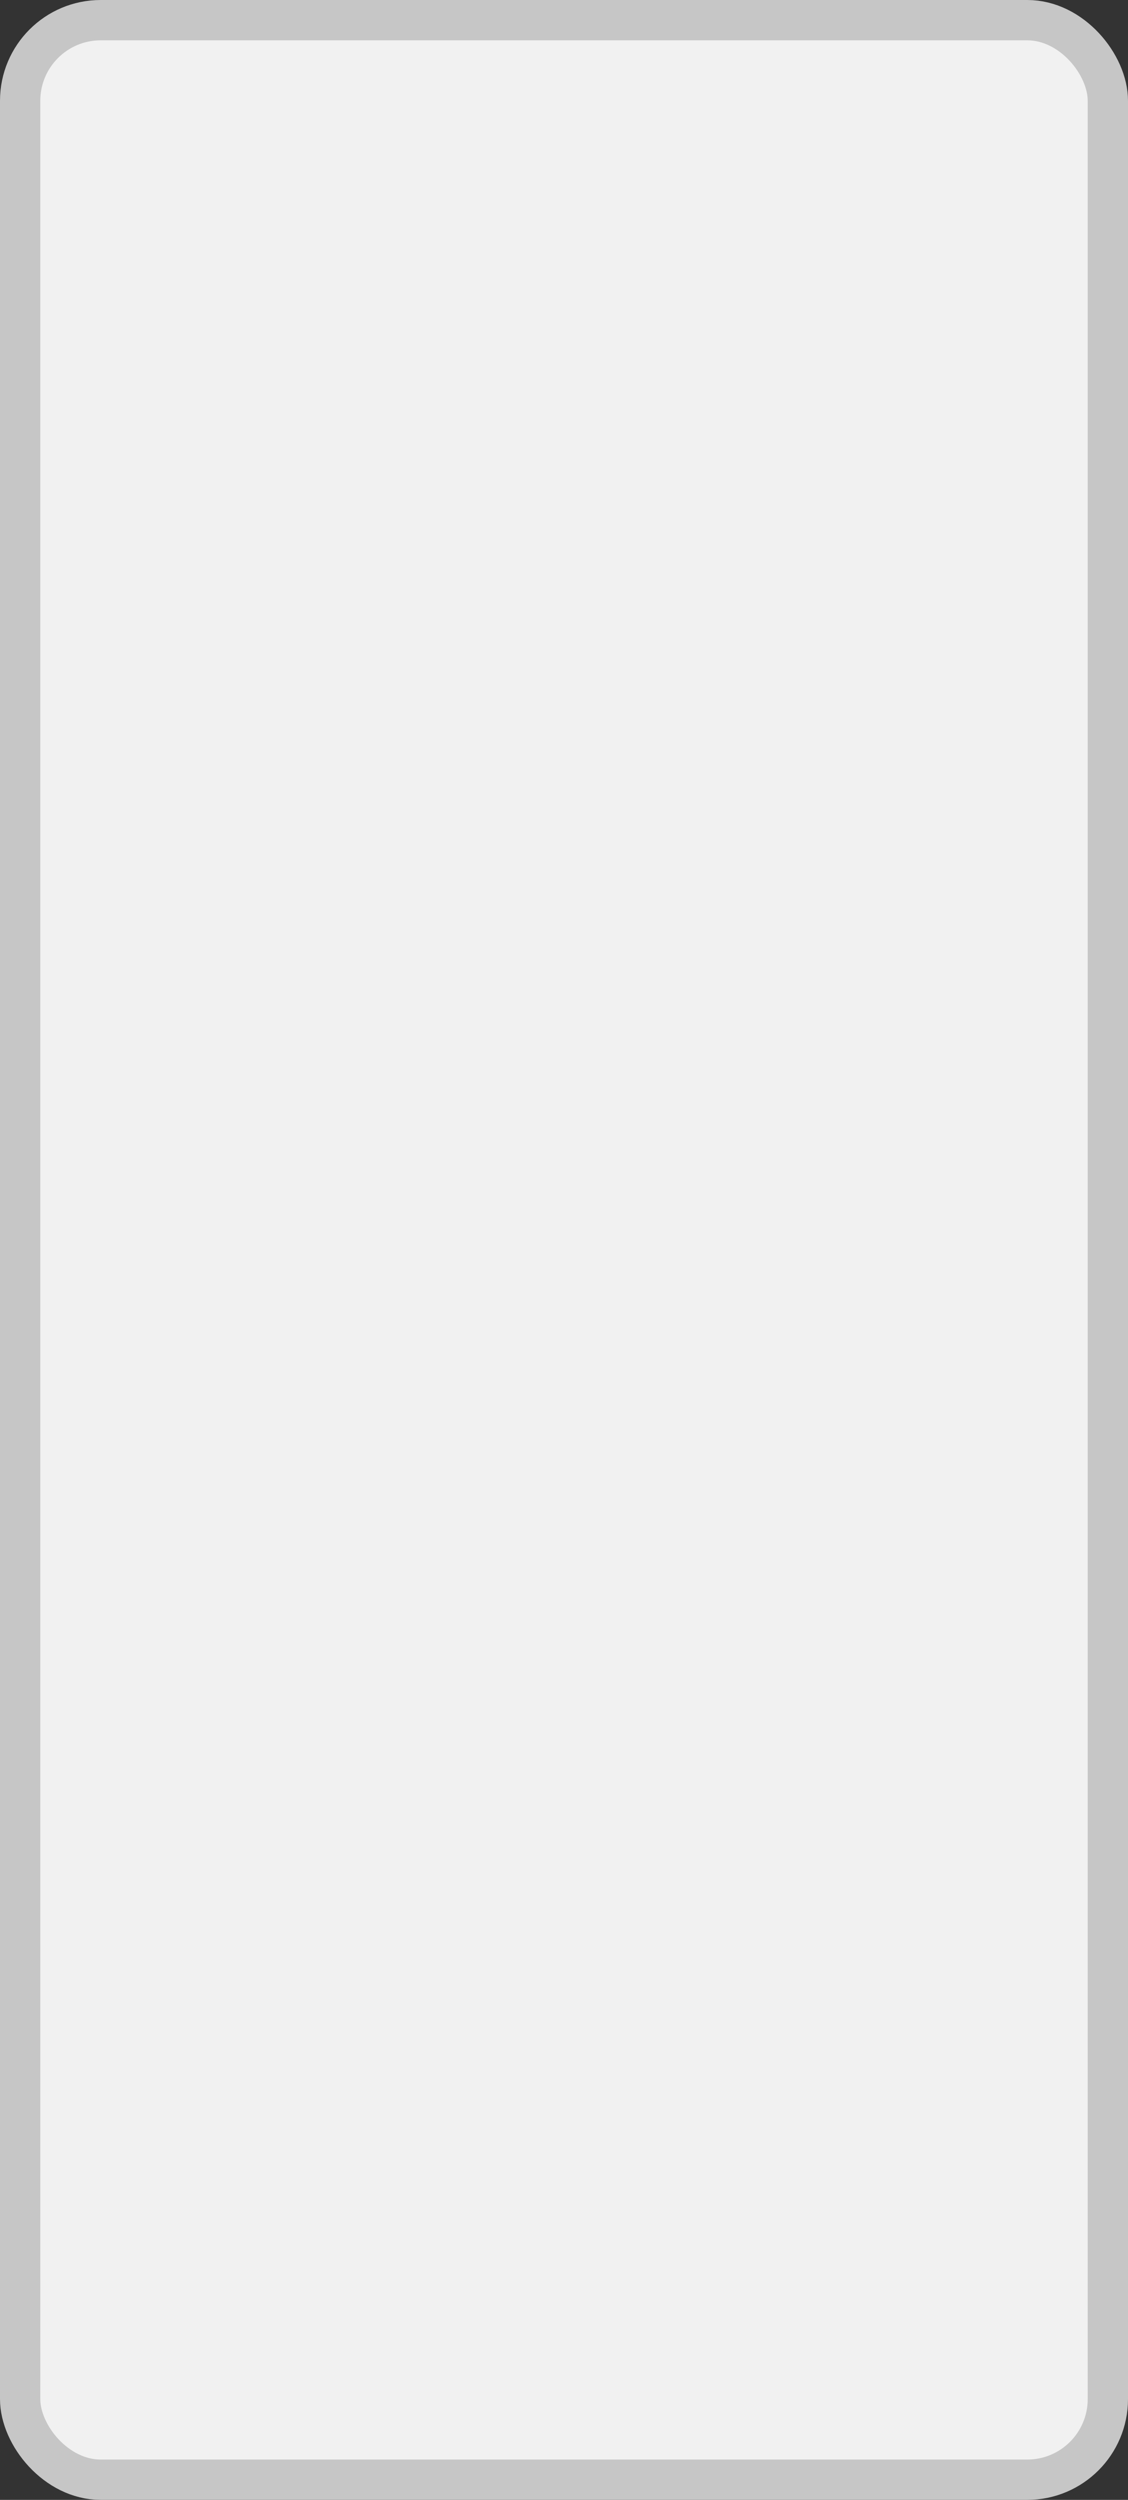 <?xml version='1.0' encoding='utf-8'?>
<svg xmlns="http://www.w3.org/2000/svg" width="28" height="62" viewBox="0 0 28 62">
  <rect x="0" y="0" width="28" height="62" fill="#333333" stroke="none"/>
  <rect x="0.5" y="0.5" width="27" height="61" rx="2" ry="2" fill="#f1f1f1" stroke="#c6c6c6" stroke-width="1"/>
</svg>
